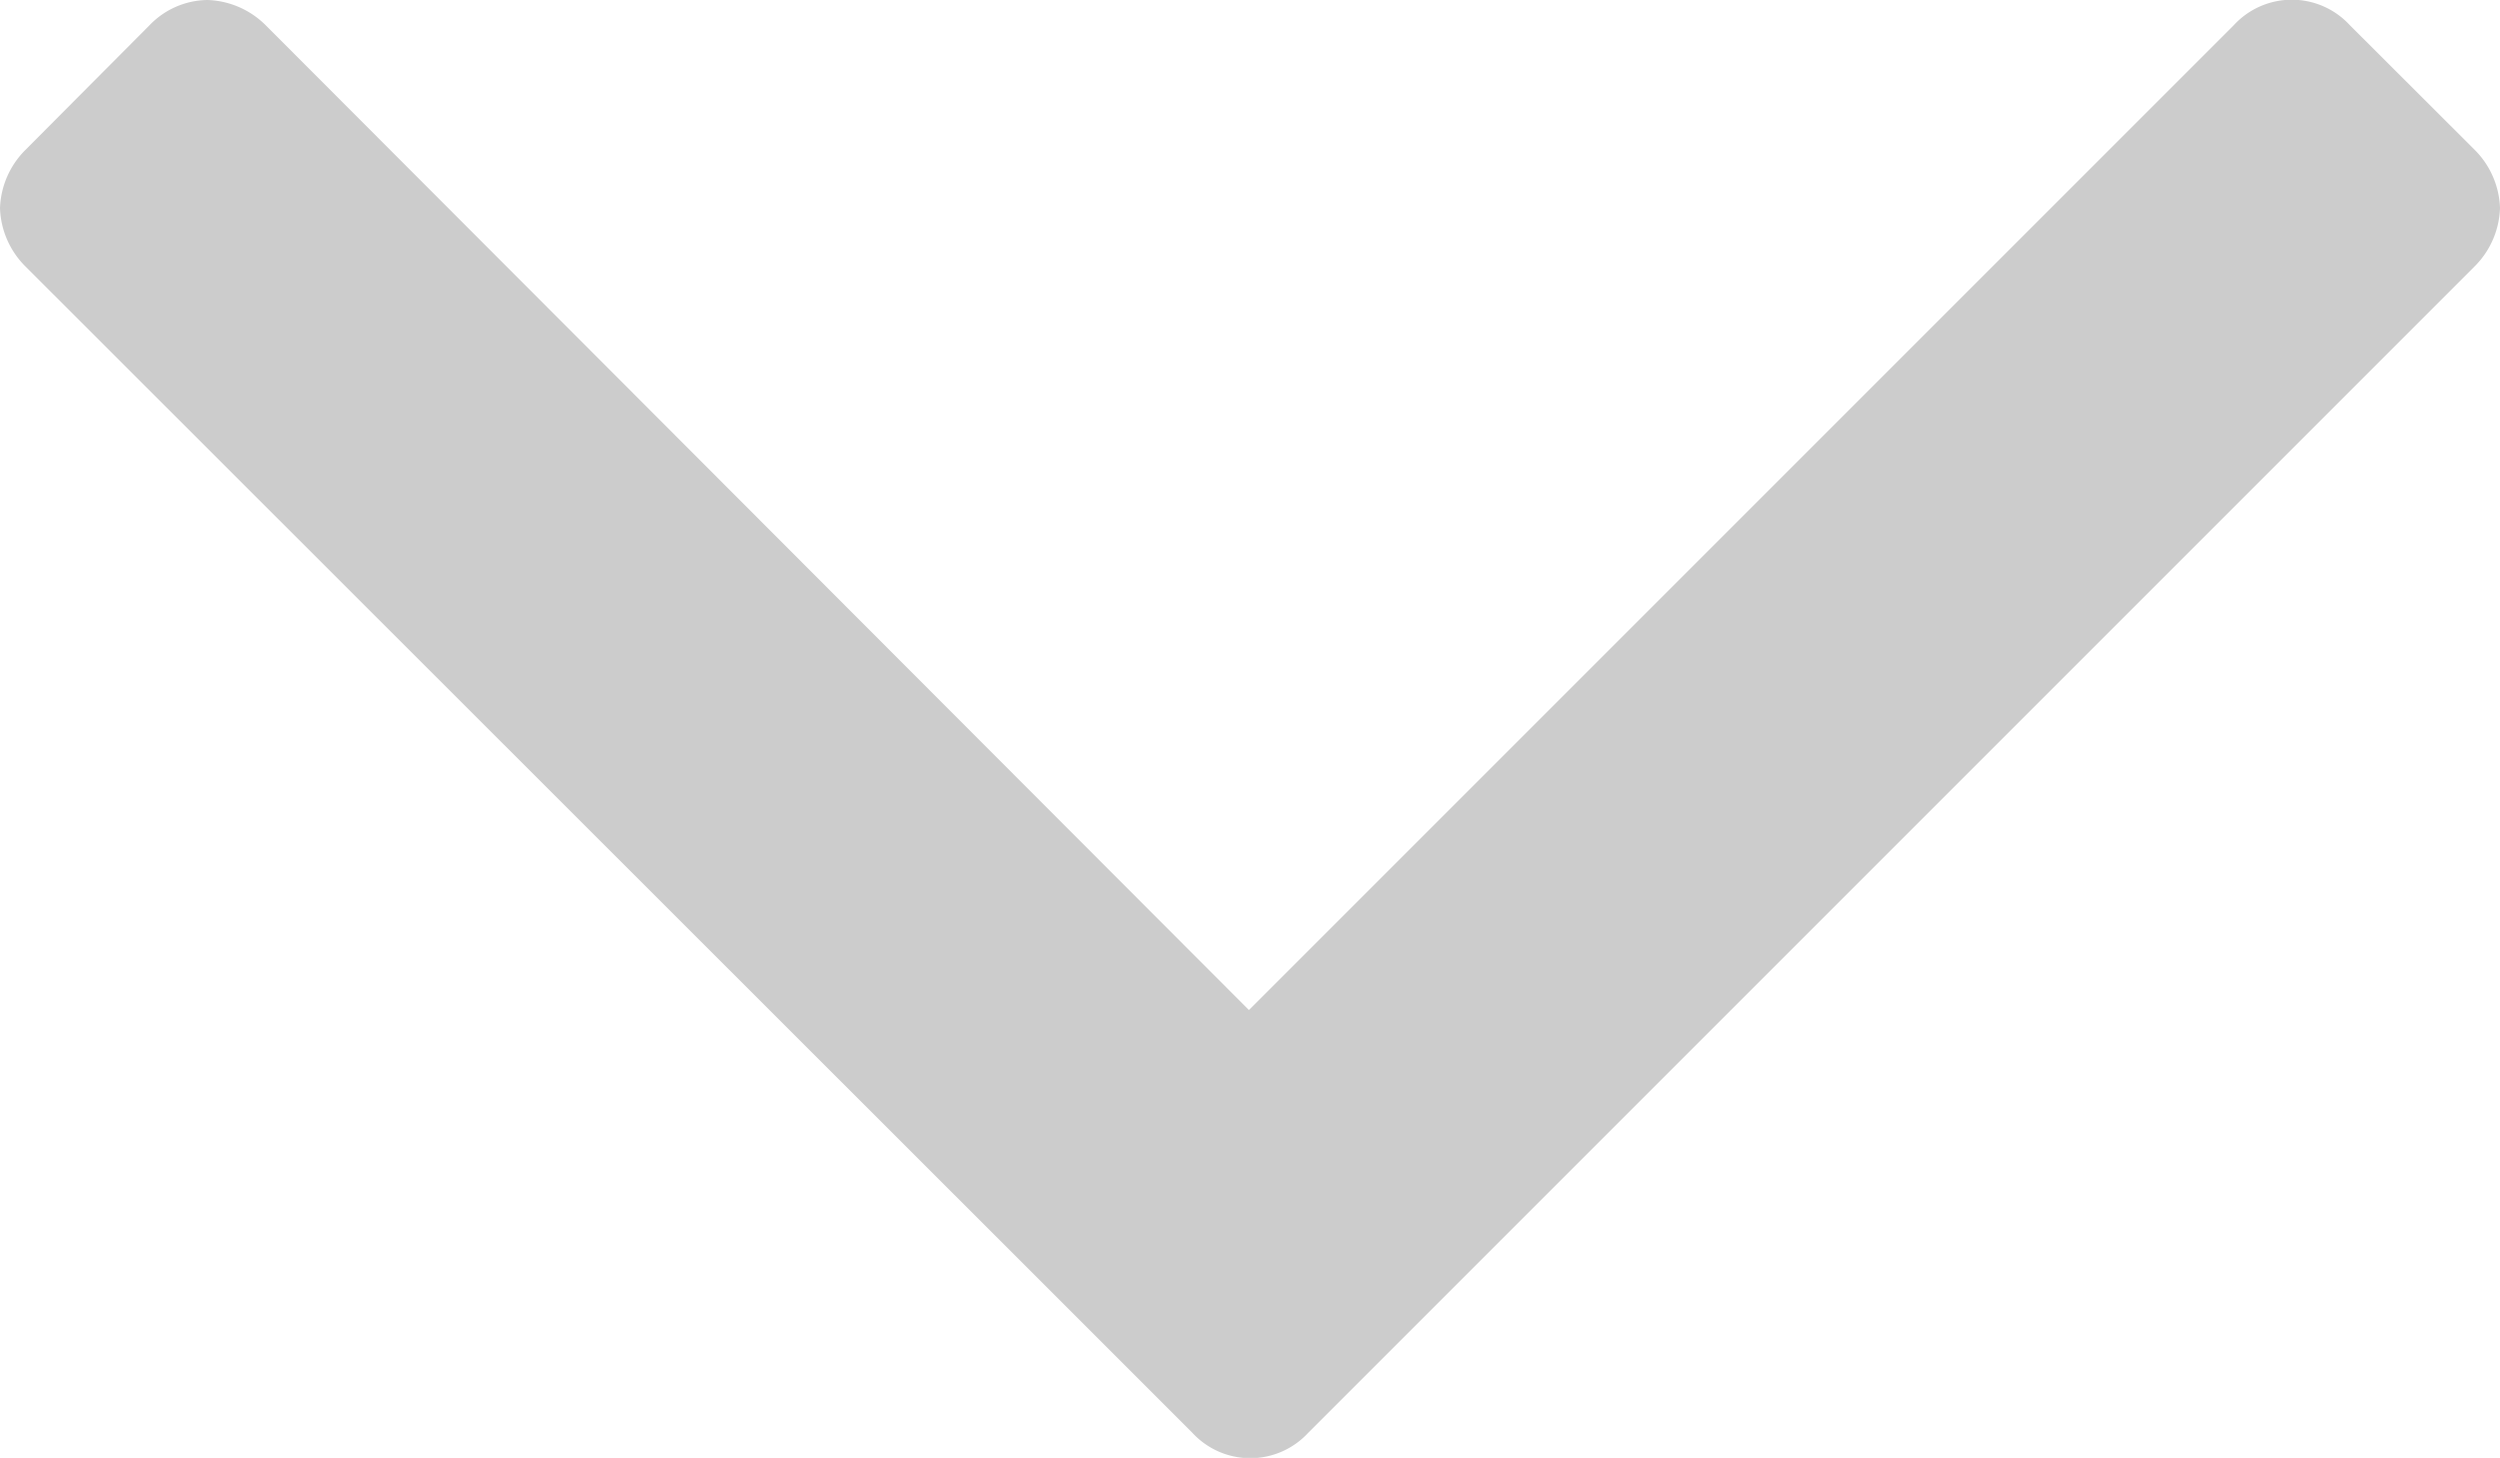 <svg xmlns="http://www.w3.org/2000/svg" width="12.945" height="7.549" viewBox="0 0 12.945 7.549">
  <path id="DropdownIcon" d="M12.945,1.077a.447.447,0,0,0-.13-.3L12.167.13a.408.408,0,0,0-.6,0l-5.1,5.1L1.375.13a.447.447,0,0,0-.3-.13.422.422,0,0,0-.3.13L.13.778a.447.447,0,0,0-.13.3.447.447,0,0,0,.13.3L5.18,6.425l.994.994a.408.408,0,0,0,.6,0l6.044-6.044A.447.447,0,0,0,12.945,1.077Z" fill="#ccc"/>
</svg>
